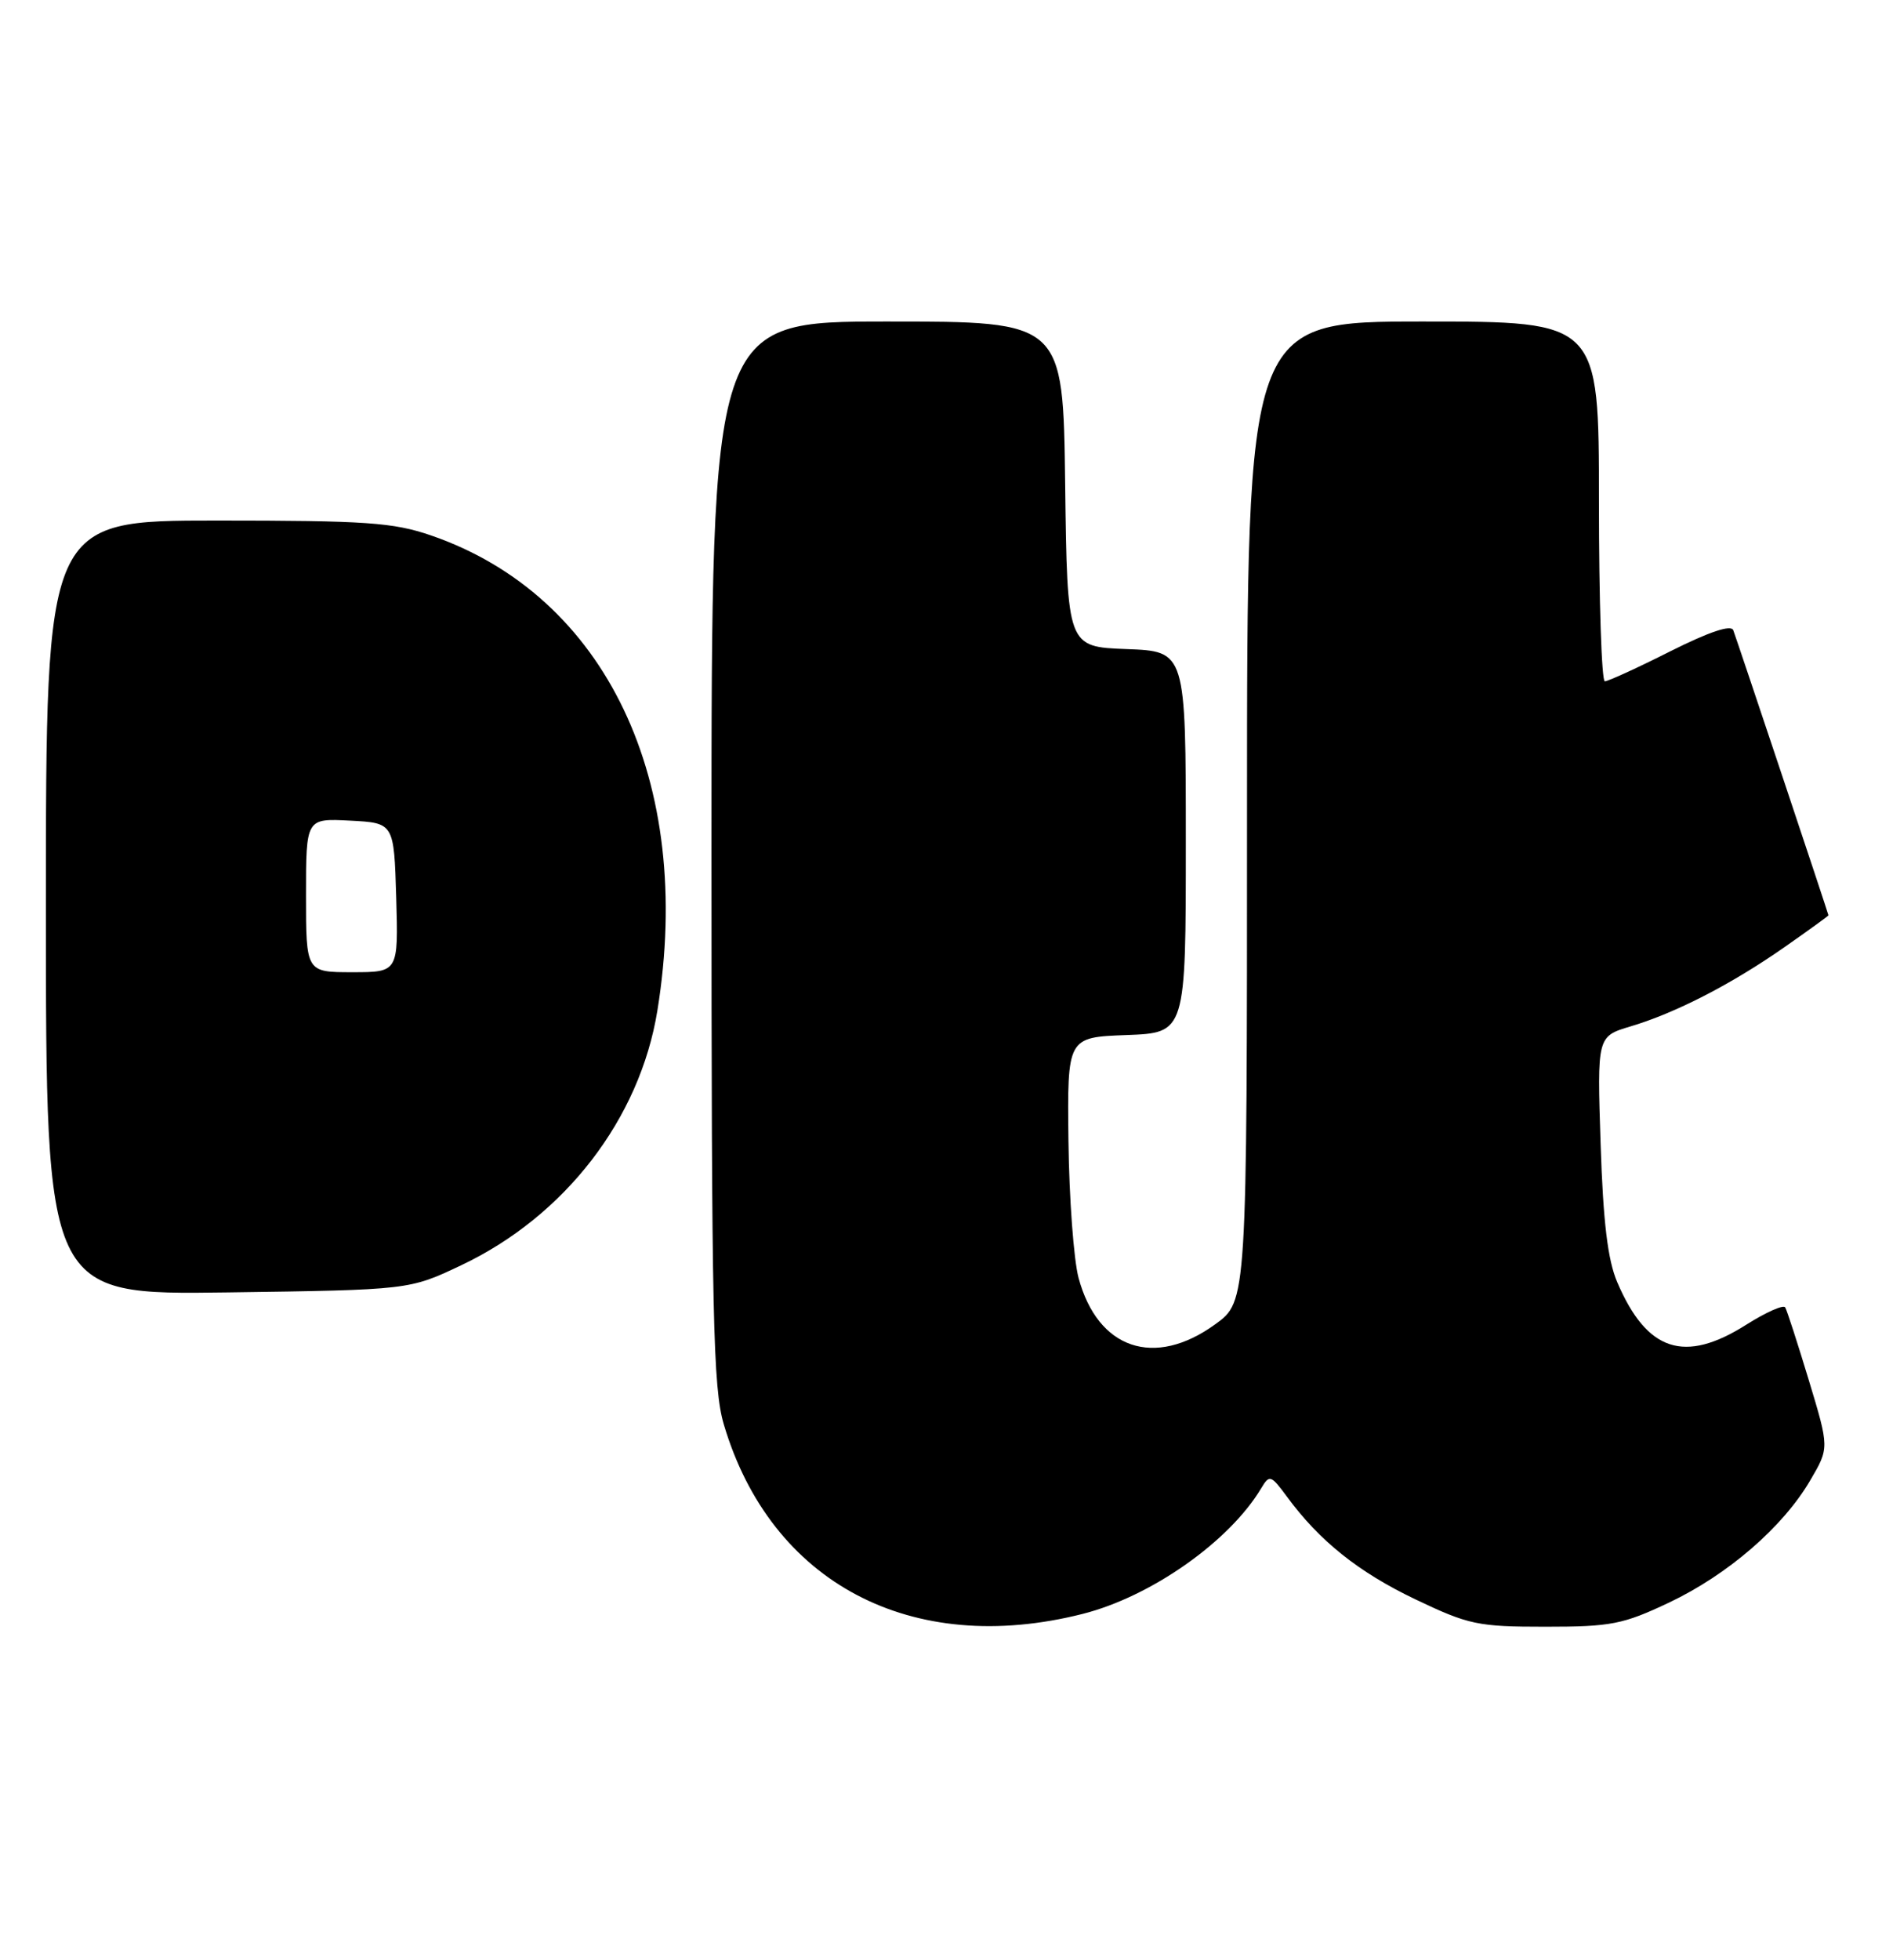 <?xml version="1.0" encoding="UTF-8" standalone="no"?>
<!DOCTYPE svg PUBLIC "-//W3C//DTD SVG 1.1//EN" "http://www.w3.org/Graphics/SVG/1.1/DTD/svg11.dtd" >
<svg xmlns="http://www.w3.org/2000/svg" xmlns:xlink="http://www.w3.org/1999/xlink" version="1.1" viewBox="0 0 246 256">
 <g >
 <path fill="currentColor"
d=" M 141.50 210.83 C 150.48 208.56 160.72 201.35 164.87 194.39 C 165.93 192.61 166.13 192.68 168.21 195.50 C 172.47 201.30 177.57 205.37 185.00 208.92 C 191.98 212.25 193.16 212.50 202.00 212.50 C 210.59 212.50 212.14 212.20 218.18 209.34 C 225.87 205.69 233.05 199.48 236.62 193.38 C 239.11 189.14 239.11 189.14 236.44 180.32 C 234.97 175.47 233.58 171.18 233.35 170.79 C 233.12 170.40 230.84 171.42 228.27 173.04 C 220.18 178.17 215.27 176.56 211.39 167.49 C 210.15 164.59 209.55 159.65 209.22 149.44 C 208.76 135.39 208.76 135.39 213.13 134.08 C 219.04 132.32 226.32 128.57 233.25 123.73 C 236.41 121.52 239.00 119.65 239.00 119.57 C 239.00 119.39 227.12 83.83 226.56 82.33 C 226.28 81.57 223.44 82.52 218.33 85.08 C 214.05 87.24 210.19 89.00 209.77 89.00 C 209.35 89.00 209.00 78.43 209.00 65.50 C 209.00 42.00 209.00 42.00 186.00 42.00 C 163.00 42.00 163.00 42.00 163.00 105.99 C 163.00 169.99 163.00 169.99 158.85 172.99 C 150.89 178.76 143.49 176.25 140.98 166.93 C 140.35 164.57 139.75 156.53 139.66 149.07 C 139.50 135.50 139.50 135.50 147.25 135.21 C 155.00 134.92 155.00 134.92 155.00 110.00 C 155.00 85.08 155.00 85.08 147.25 84.79 C 139.50 84.50 139.50 84.50 139.23 63.25 C 138.96 42.00 138.96 42.00 115.98 42.00 C 93.00 42.00 93.00 42.00 93.00 111.32 C 93.00 172.11 93.20 181.31 94.61 186.07 C 100.75 206.78 119.12 216.49 141.50 210.83 Z  M 60.29 165.28 C 73.85 158.86 83.64 146.16 85.93 132.00 C 90.78 102.07 79.21 77.81 56.33 69.94 C 51.40 68.25 47.85 68.00 28.34 68.00 C 6.00 68.00 6.00 68.00 6.00 118.58 C 6.00 169.16 6.00 169.16 29.75 168.83 C 53.50 168.50 53.50 168.50 60.29 165.28 Z  M 40.00 116.95 C 40.00 106.90 40.00 106.90 45.75 107.20 C 51.50 107.50 51.50 107.50 51.79 117.25 C 52.07 127.00 52.07 127.00 46.04 127.00 C 40.00 127.00 40.00 127.00 40.00 116.95 Z "/>
</g>
</svg>